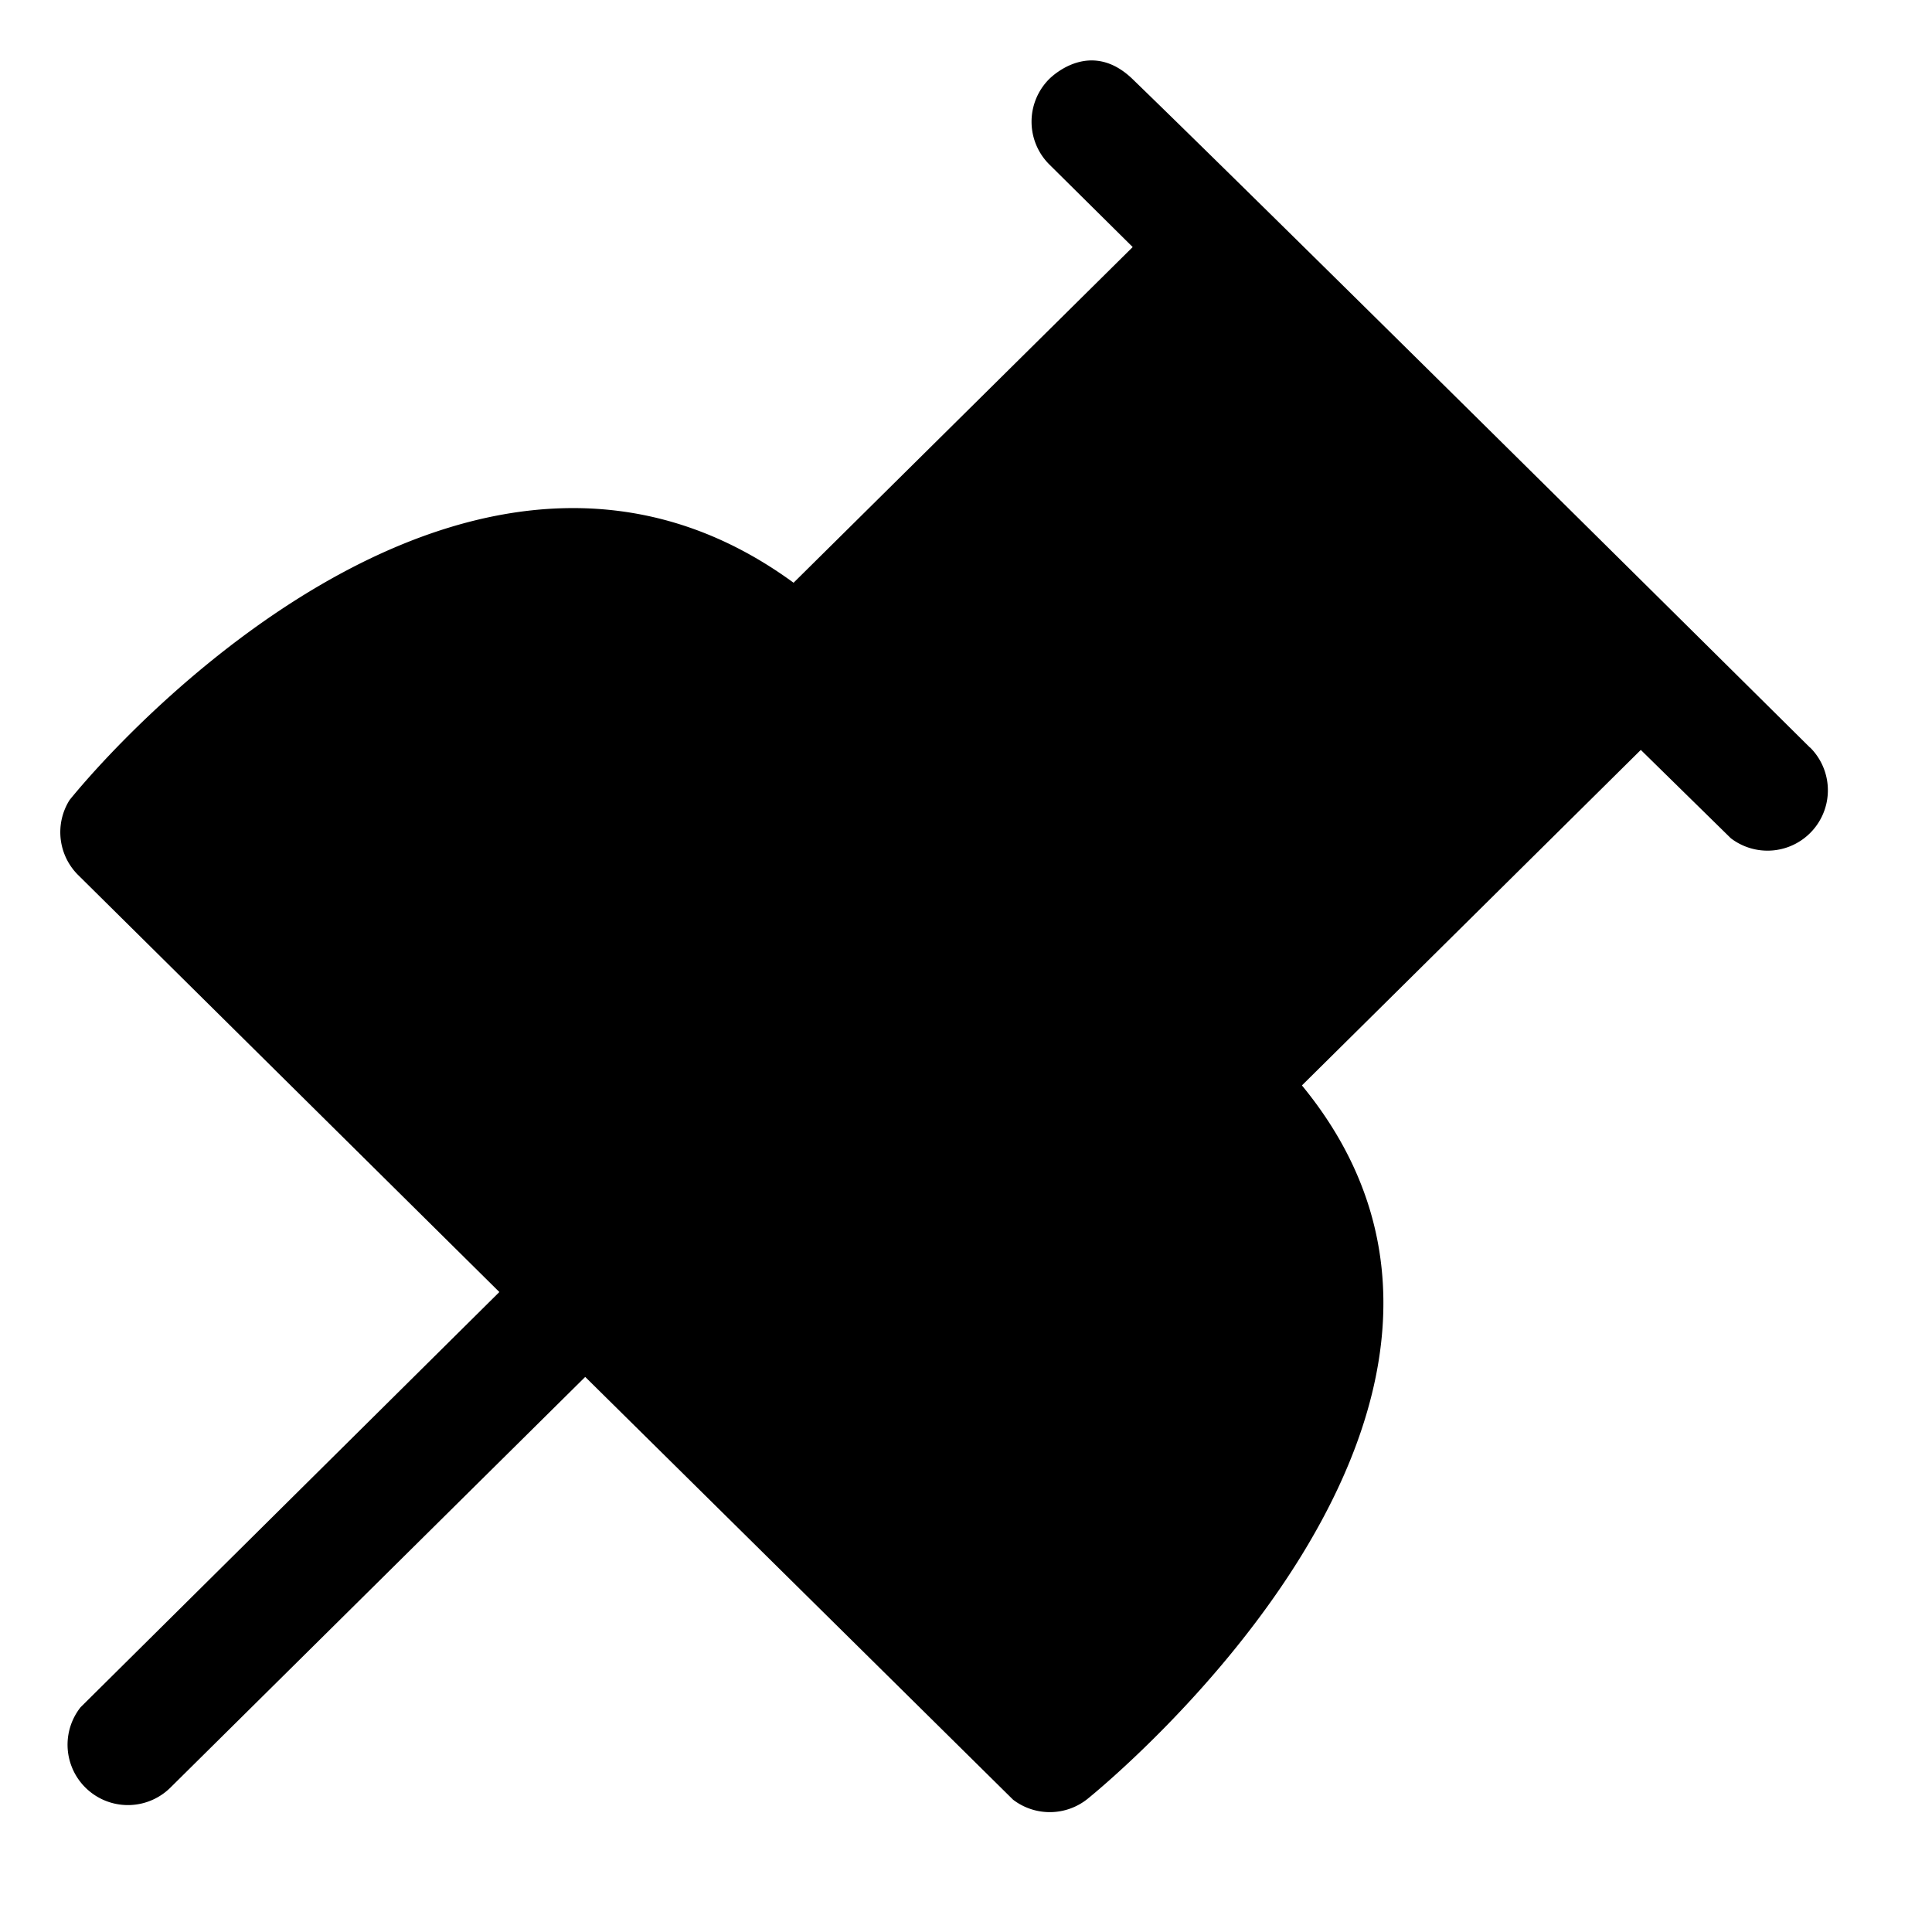 <svg id="icon" height="32" viewBox="0 0 32 32" width="32" xmlns="http://www.w3.org/2000/svg"><path d="m29.98 12.38a1 1 0 0 1 -1.312 1.504l-1.491-1.463-5.613 5.557c4.352 5.295-3.184 11.52-3.547 11.814a1 1 0 0 1 -1.238.016l-7.086-7.002-6.868 6.8a1 1 0 0 1 -1.49-1.329l6.936-6.877-6.975-6.905a1 1 0 0 1 -.143-1.245c1.24-1.524 6.866-7.345 11.991-3.598l5.617-5.56-1.379-1.366a1 1 0 0 1 -.007-1.414c.067-.067.7-.665 1.386 0 1.377 1.333 5.117 5.023 11.218 11.07z" fill="currentColor" fill-rule="evenodd"/></svg>

